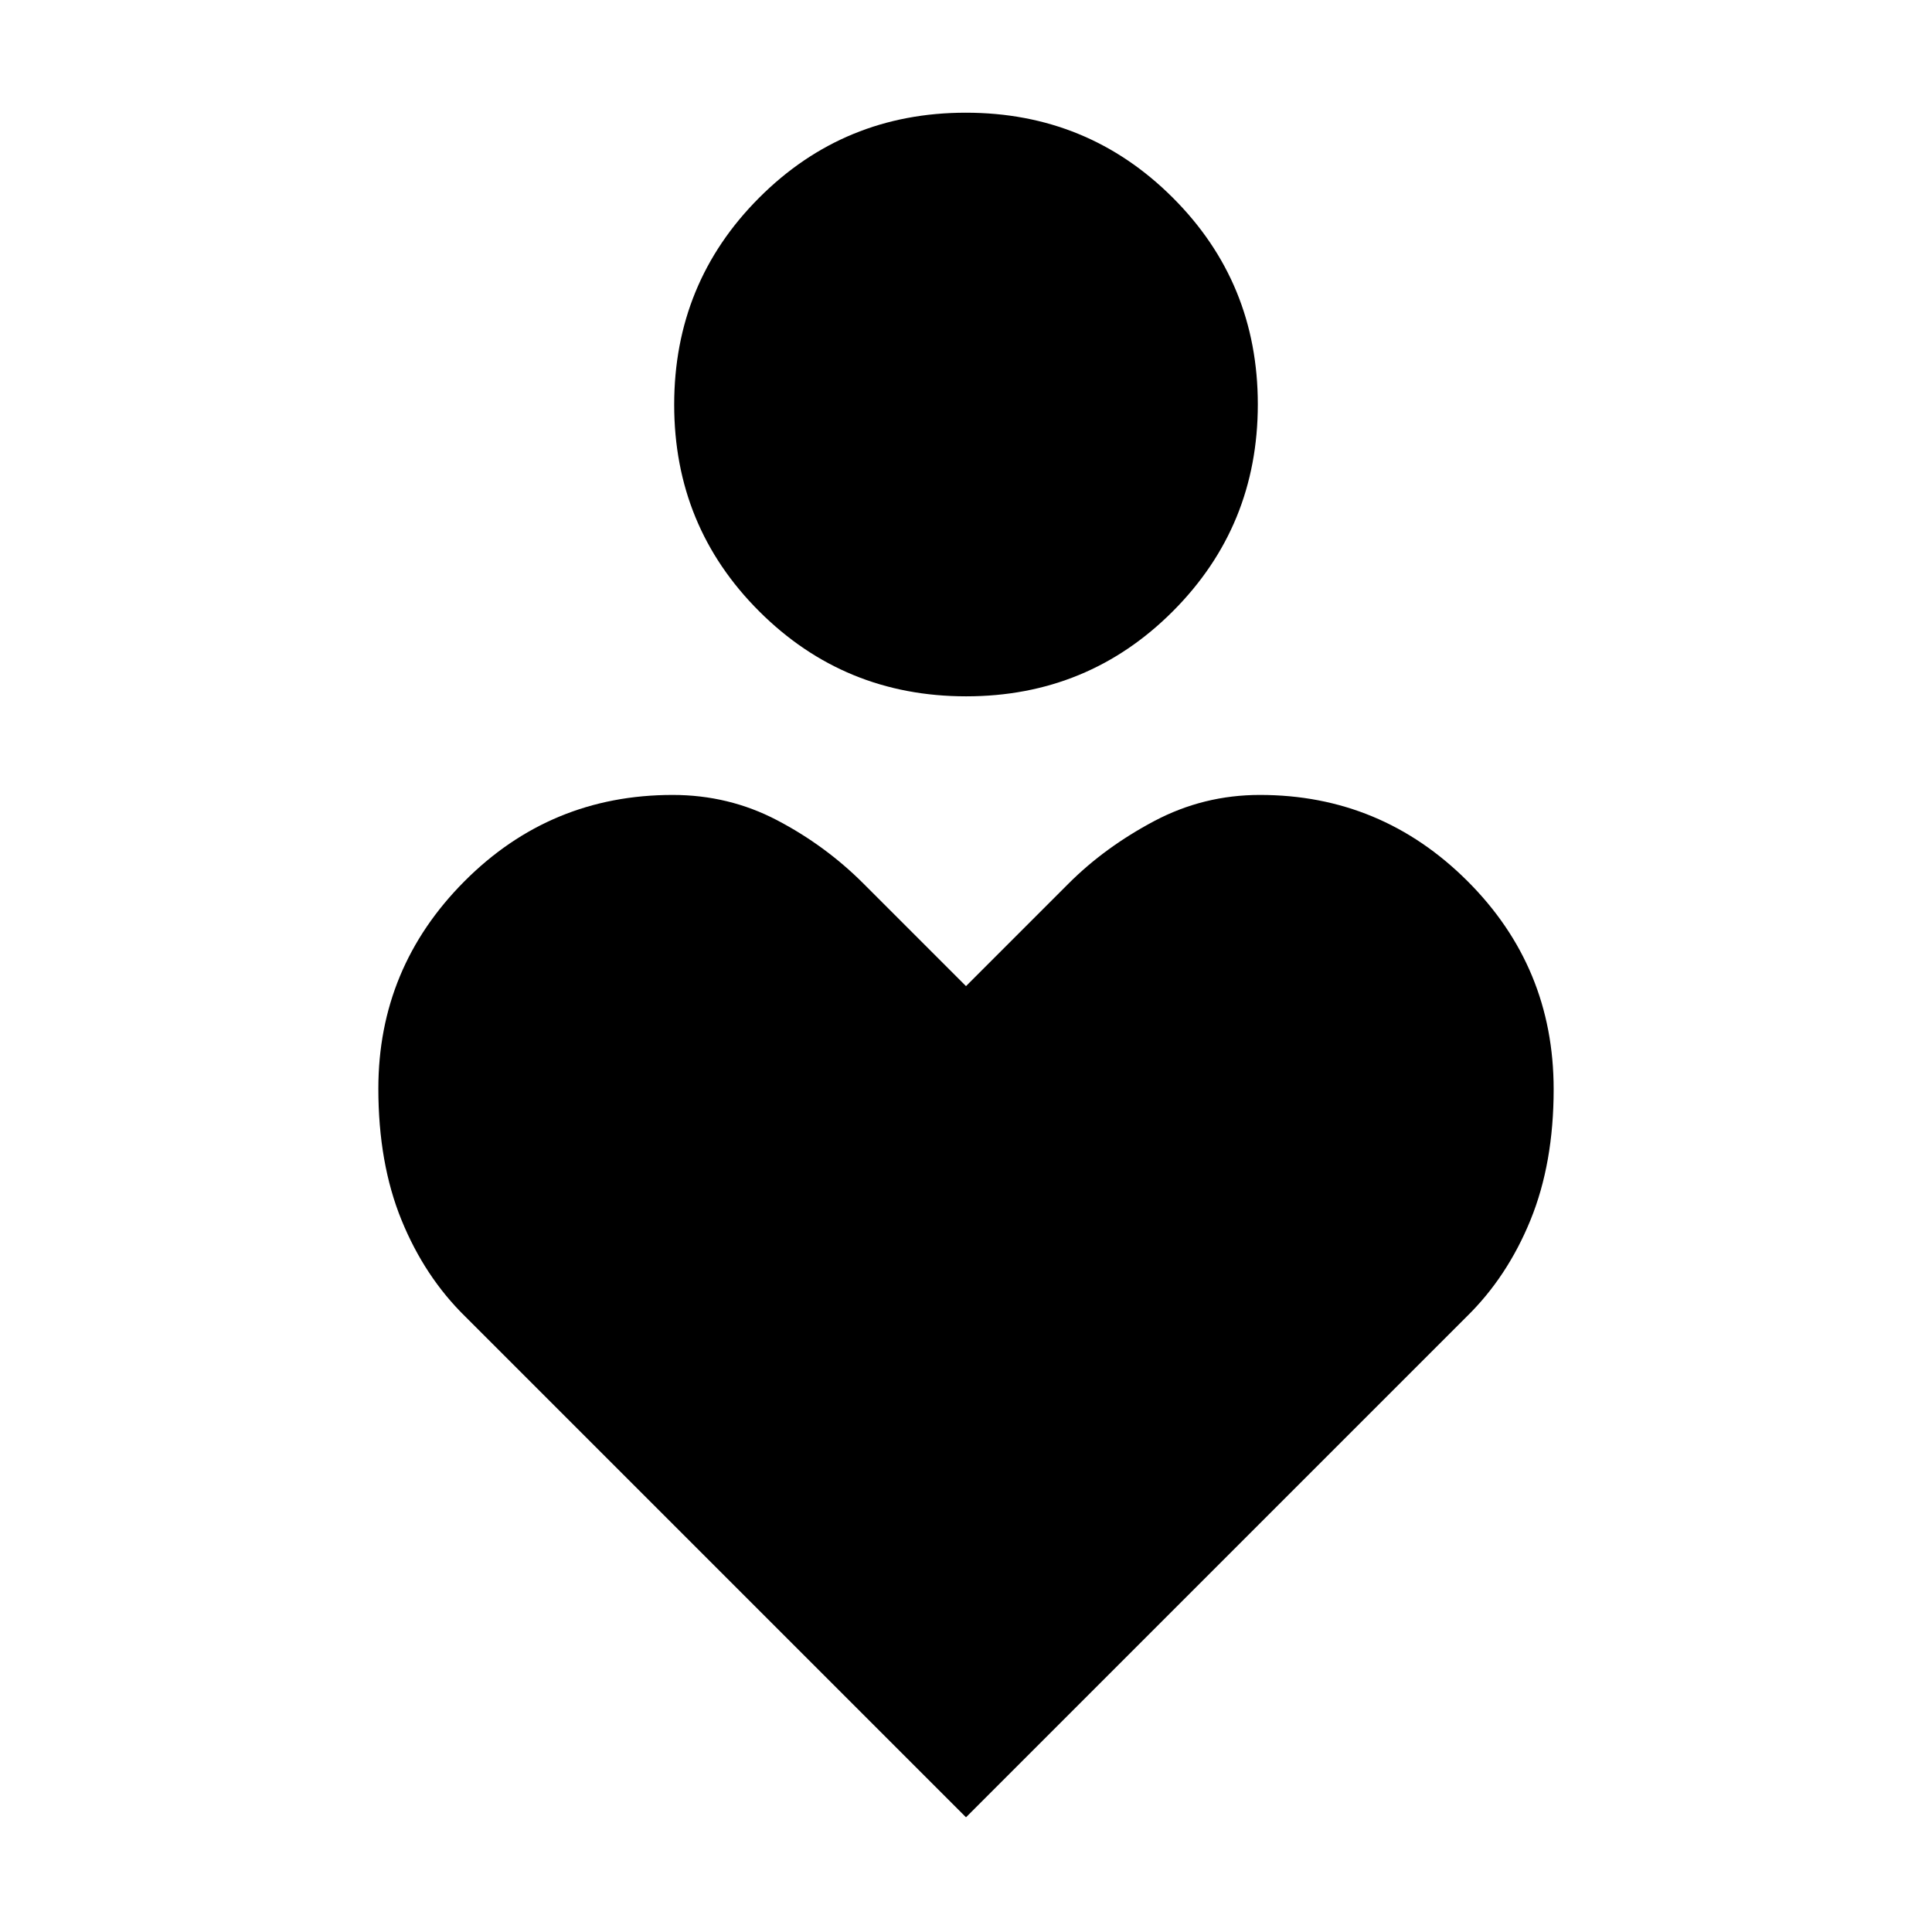 <svg xmlns="http://www.w3.org/2000/svg" height="48" viewBox="0 -960 960 960" width="48"><path d="M480.08-614q-60.52 0-102.8-42.2Q335-698.4 335-758.92q0-60.52 42.2-102.8Q419.4-904 479.92-904q60.52 0 102.8 42.2Q625-819.6 625-759.08q0 60.52-42.2 102.8Q540.6-614 480.08-614ZM480-57 231.23-305.77q-20.23-19.8-31.73-48.02Q188-382 188-419.07q0-60.07 42.75-103T334.23-565q27.91 0 51.91 12.57 24 12.57 42.86 31.43l51 51 51-51q18-18 42.5-31t52.55-13q60.18 0 103.07 42.75Q772-479.5 772-418.76q0 36.76-11.5 64.97-11.5 28.22-31.73 48.02L480-57Z"/></svg>